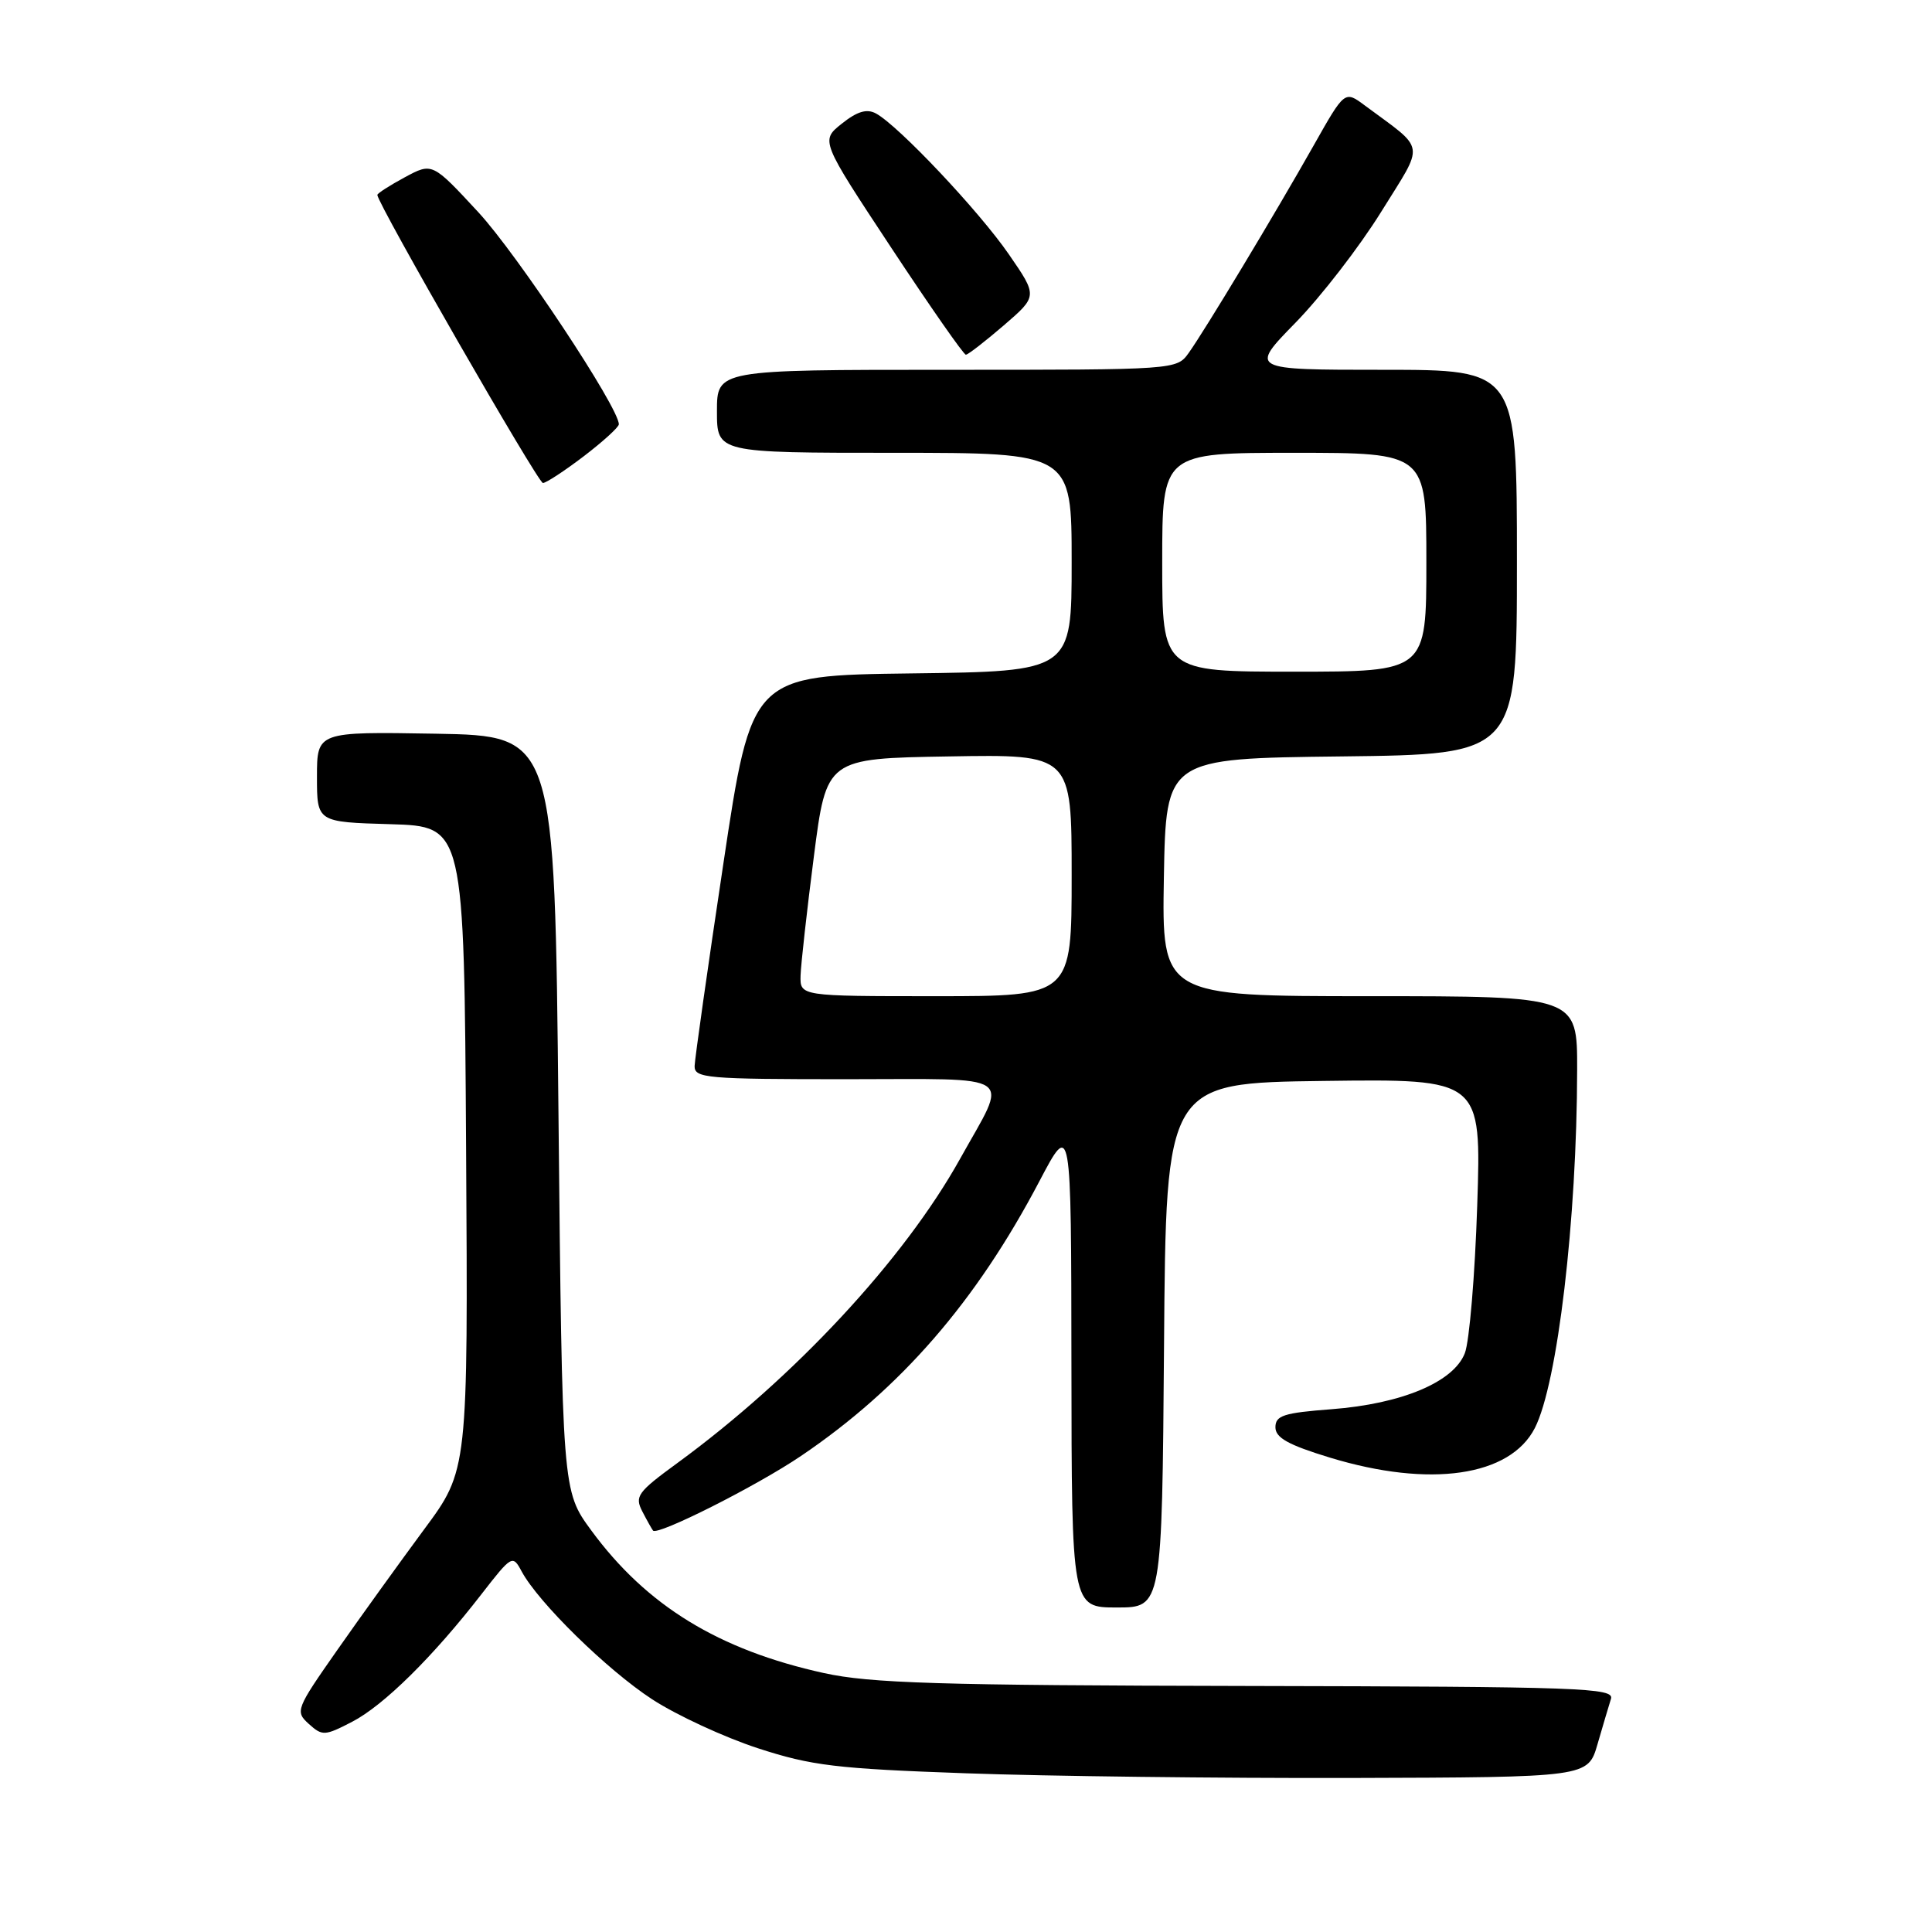 <?xml version="1.0" encoding="UTF-8" standalone="no"?>
<!DOCTYPE svg PUBLIC "-//W3C//DTD SVG 1.1//EN" "http://www.w3.org/Graphics/SVG/1.1/DTD/svg11.dtd" >
<svg xmlns="http://www.w3.org/2000/svg" xmlns:xlink="http://www.w3.org/1999/xlink" version="1.1" viewBox="0 0 256 256">
 <g >
 <path fill="currentColor"
d=" M 211.68 231.11 C 212.38 228.70 213.18 226.00 213.46 225.11 C 213.93 223.65 209.56 223.49 165.24 223.40 C 124.36 223.32 115.32 223.04 109.17 221.69 C 95.22 218.62 85.66 212.76 78.34 202.78 C 74.50 197.55 74.50 197.55 74.00 147.53 C 73.50 97.50 73.50 97.50 57.75 97.22 C 42.00 96.95 42.00 96.95 42.00 102.94 C 42.00 108.93 42.00 108.93 51.75 109.21 C 61.50 109.50 61.50 109.50 61.76 152.15 C 62.02 194.80 62.02 194.80 56.20 202.65 C 53.01 206.97 47.83 214.15 44.71 218.61 C 39.20 226.48 39.09 226.77 40.92 228.43 C 42.71 230.04 43.02 230.03 46.65 228.15 C 50.83 225.99 57.38 219.53 63.81 211.22 C 67.81 206.07 67.93 206.00 69.11 208.20 C 71.32 212.33 80.44 221.27 86.42 225.17 C 89.68 227.29 95.98 230.20 100.42 231.65 C 107.54 233.97 110.81 234.36 128.00 234.97 C 138.72 235.36 161.66 235.63 178.96 235.59 C 210.41 235.50 210.41 235.50 211.68 231.11 Z  M 154.24 178.25 C 154.50 143.50 154.50 143.50 175.40 143.23 C 196.29 142.96 196.29 142.96 195.74 159.73 C 195.44 168.95 194.70 177.76 194.10 179.30 C 192.61 183.14 185.73 186.02 176.42 186.73 C 170.11 187.21 169.00 187.56 169.00 189.12 C 169.00 190.51 170.70 191.46 176.25 193.15 C 189.48 197.17 200.08 195.64 203.37 189.23 C 206.38 183.36 208.95 161.64 208.98 141.75 C 209.00 132.00 209.00 132.00 181.47 132.00 C 153.95 132.00 153.95 132.00 154.22 116.25 C 154.50 100.50 154.50 100.50 177.75 100.23 C 201.00 99.96 201.00 99.96 201.00 74.48 C 201.00 49.00 201.00 49.00 183.28 49.00 C 165.56 49.00 165.56 49.00 171.67 42.75 C 175.03 39.31 180.13 32.71 183.00 28.09 C 188.83 18.69 189.04 20.06 180.84 13.97 C 178.18 11.99 178.18 11.99 174.08 19.25 C 168.90 28.42 159.63 43.80 157.52 46.75 C 155.91 49.00 155.89 49.00 125.45 49.00 C 95.00 49.00 95.00 49.00 95.00 54.50 C 95.00 60.00 95.00 60.00 118.50 60.00 C 142.00 60.00 142.00 60.00 142.00 74.48 C 142.00 88.96 142.00 88.96 120.79 89.23 C 99.59 89.50 99.59 89.50 95.84 114.50 C 93.77 128.25 92.07 140.29 92.04 141.25 C 92.00 142.86 93.61 143.00 112.07 143.00 C 135.15 143.00 133.66 141.96 127.22 153.54 C 119.80 166.88 105.28 182.51 89.74 193.87 C 84.47 197.72 84.07 198.27 85.12 200.29 C 85.75 201.51 86.39 202.64 86.53 202.81 C 87.12 203.52 100.26 196.90 106.14 192.92 C 119.35 183.98 129.33 172.49 137.72 156.53 C 141.94 148.50 141.94 148.50 141.97 180.75 C 142.00 213.00 142.00 213.00 147.99 213.00 C 153.97 213.00 153.97 213.00 154.24 178.25 Z  M 77.36 60.45 C 79.91 58.50 82.00 56.60 82.00 56.22 C 82.00 54.00 68.54 33.70 63.39 28.13 C 57.28 21.53 57.28 21.53 53.64 23.49 C 51.64 24.57 50.00 25.62 50.00 25.83 C 50.00 26.95 71.29 64.00 71.94 64.00 C 72.36 64.00 74.80 62.40 77.36 60.45 Z  M 133.00 43.12 C 137.50 39.24 137.50 39.24 133.68 33.70 C 129.73 27.96 119.02 16.62 116.06 15.03 C 114.85 14.38 113.58 14.76 111.55 16.38 C 108.72 18.63 108.72 18.63 118.09 32.82 C 123.24 40.62 127.69 47.00 127.98 47.00 C 128.27 47.00 130.52 45.25 133.00 43.12 Z  M 106.08 129.25 C 106.13 127.74 106.92 120.65 107.84 113.50 C 109.51 100.50 109.51 100.50 125.75 100.23 C 142.00 99.95 142.00 99.95 142.00 115.98 C 142.00 132.00 142.00 132.00 124.00 132.00 C 106.00 132.00 106.00 132.00 106.08 129.25 Z  M 154.00 74.50 C 154.00 60.00 154.00 60.00 171.50 60.00 C 189.00 60.00 189.00 60.00 189.00 74.50 C 189.00 89.00 189.00 89.00 171.50 89.00 C 154.00 89.00 154.00 89.00 154.00 74.50 Z "/>
</g>
</svg>